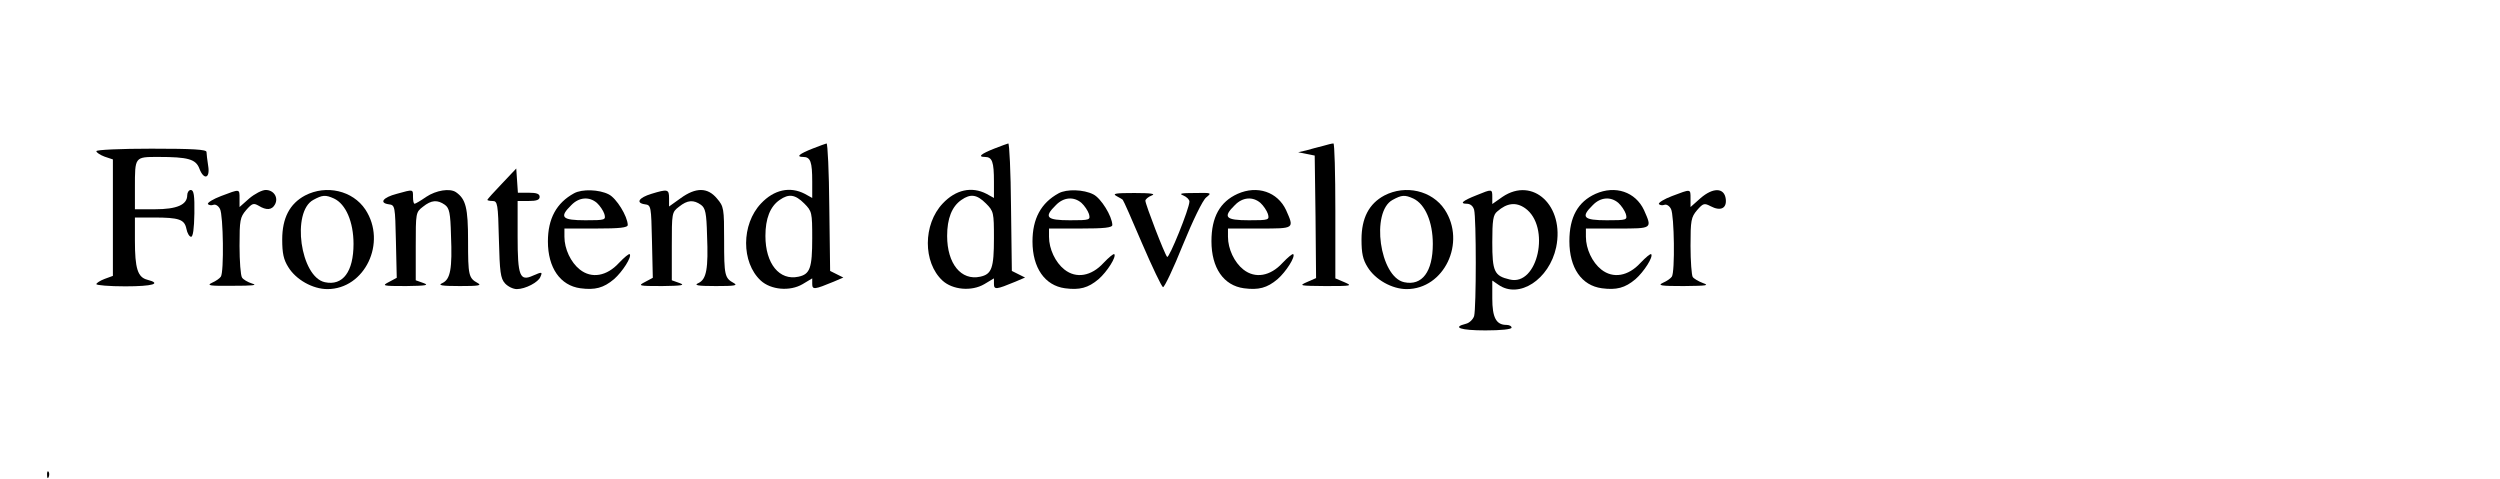 <?xml version="1.0" standalone="no"?>
<!DOCTYPE svg PUBLIC "-//W3C//DTD SVG 20010904//EN"
 "http://www.w3.org/TR/2001/REC-SVG-20010904/DTD/svg10.dtd">
<svg version="1.0" xmlns="http://www.w3.org/2000/svg"
 width="908pt" height="174pt" viewBox="0 0 908 174"
 preserveAspectRatio="xMidYMid meet">

<g transform="translate(0,174) scale(0.1,-0.1)"
fill="#000000" stroke="none">
<path d="M2953 1201 c-51 -20 -63 -31 -36 -31 27 0 33 -18 33 -90 l0 -59 -27
15 c-54 28 -112 15 -159 -35 -72 -76 -72 -214 -1 -280 37 -34 106 -40 152 -13
l35 21 0 -20 c0 -22 8 -21 78 8 l35 15 -24 12 -24 12 -3 232 c-1 128 -6 232
-10 231 -4 -1 -26 -9 -49 -18z m-32 -200 c28 -28 29 -33 29 -126 0 -109 -8
-131 -50 -140 -69 -15 -120 47 -120 148 0 63 17 107 52 131 33 23 56 20 89
-13z"/>
<path d="M3613 1201 c-51 -20 -63 -31 -36 -31 27 0 33 -18 33 -90 l0 -59 -27
15 c-54 28 -112 15 -159 -35 -72 -76 -72 -214 -1 -280 37 -34 106 -40 152 -13
l35 21 0 -20 c0 -22 8 -21 78 8 l35 15 -24 12 -24 12 -3 232 c-1 128 -6 232
-10 231 -4 -1 -26 -9 -49 -18z m-32 -200 c28 -28 29 -33 29 -126 0 -109 -8
-131 -50 -140 -69 -15 -120 47 -120 148 0 63 17 107 52 131 33 23 56 20 89
-13z"/>
<path d="M4805 1210 c-16 -4 -43 -11 -60 -16 l-30 -7 30 -6 30 -6 3 -222 2
-223 -32 -14 c-32 -14 -28 -14 67 -15 95 0 98 1 68 14 l-33 14 0 246 c0 135
-3 245 -7 244 -5 0 -21 -4 -38 -9z"/>
<path d="M350 1191 c0 -5 14 -14 30 -20 l30 -10 0 -211 0 -212 -30 -11 c-16
-6 -30 -15 -30 -19 0 -4 47 -8 105 -8 100 0 134 10 80 24 -35 9 -45 41 -45
142 l0 84 68 0 c93 0 112 -7 119 -41 3 -16 11 -29 17 -29 7 0 11 29 12 85 1
65 -2 85 -13 85 -7 0 -13 -9 -13 -19 0 -35 -38 -51 -117 -51 l-73 0 0 79 c0
112 -1 111 85 111 108 0 136 -8 149 -42 16 -43 40 -37 32 10 -3 20 -6 43 -6
50 0 9 -47 12 -200 12 -112 0 -200 -4 -200 -9z"/>
<path d="M1823 1073 c-29 -30 -53 -57 -53 -59 0 -2 9 -4 19 -4 18 0 20 -10 23
-139 3 -120 6 -142 22 -160 11 -12 30 -21 43 -21 31 0 79 25 86 45 8 18 5 18
-27 4 -48 -22 -56 -2 -56 142 l0 129 40 0 c29 0 40 4 40 15 0 11 -11 15 -39
15 l-40 0 -3 44 -3 44 -52 -55z"/>
<path d="M803 1028 c-29 -11 -50 -24 -48 -29 3 -4 12 -6 20 -3 7 3 18 -3 24
-15 12 -22 15 -230 3 -246 -4 -6 -18 -16 -32 -22 -21 -10 -8 -12 75 -11 73 0
92 2 71 8 -16 5 -33 15 -37 22 -5 7 -9 59 -9 115 0 94 2 104 24 130 22 25 27
26 45 16 29 -18 49 -16 60 5 13 25 -5 52 -34 52 -13 0 -40 -14 -60 -31 l-35
-31 0 31 c0 36 2 35 -67 9z"/>
<path d="M1108 1030 c-56 -30 -83 -82 -83 -160 0 -50 5 -73 22 -100 28 -46 89
-80 142 -80 136 0 217 169 138 289 -46 69 -142 91 -219 51z m105 -11 c43 -20
71 -85 71 -165 0 -101 -39 -153 -104 -139 -89 19 -122 256 -42 299 33 18 44
19 75 5z"/>
<path d="M1441 1036 c-50 -13 -65 -33 -29 -38 23 -3 23 -6 26 -135 l3 -132
-28 -15 c-27 -14 -24 -15 62 -15 72 1 85 3 63 11 l-28 10 0 123 c0 122 0 124
26 144 31 25 53 26 80 7 16 -12 20 -29 22 -111 5 -121 -2 -159 -31 -173 -18
-8 -5 -11 63 -11 68 0 81 2 65 11 -33 18 -35 28 -35 153 0 120 -8 152 -44 177
-22 15 -72 7 -108 -17 -20 -14 -39 -25 -42 -25 -4 0 -6 11 -6 25 0 28 2 28
-59 11z"/>
<path d="M2085 1038 c-64 -35 -95 -92 -95 -175 0 -96 45 -160 118 -170 53 -7
84 1 122 33 31 27 66 82 57 91 -3 2 -20 -12 -39 -32 -44 -48 -99 -58 -142 -24
-33 26 -56 75 -56 119 l0 30 115 0 c85 0 115 3 115 13 -1 32 -41 97 -69 111
-35 18 -97 20 -126 4z m83 -35 c11 -10 23 -28 27 -40 6 -22 4 -23 -69 -23 -85
0 -96 11 -51 55 28 29 65 32 93 8z"/>
<path d="M2366 1036 c-46 -14 -58 -33 -24 -38 23 -3 23 -6 26 -135 l3 -132
-28 -15 c-27 -14 -24 -15 62 -15 72 1 85 3 63 11 l-28 10 0 123 c0 122 0 124
26 144 31 25 53 26 80 7 16 -12 20 -29 22 -111 5 -121 -2 -159 -31 -173 -18
-8 -5 -11 63 -11 68 0 81 2 65 11 -33 18 -35 28 -35 155 0 116 -1 123 -26 152
-34 41 -77 41 -132 1 l-42 -30 0 30 c0 33 -5 34 -64 16z"/>
<path d="M3845 1038 c-64 -35 -95 -92 -95 -175 0 -96 45 -160 118 -170 53 -7
84 1 122 33 31 27 66 82 57 91 -3 2 -20 -12 -39 -32 -44 -48 -99 -58 -142 -24
-33 26 -56 75 -56 119 l0 30 115 0 c85 0 115 3 115 13 -1 32 -41 97 -69 111
-35 18 -97 20 -126 4z m83 -35 c11 -10 23 -28 27 -40 6 -22 4 -23 -69 -23 -85
0 -96 11 -51 55 28 29 65 32 93 8z"/>
<path d="M4495 1036 c-64 -29 -95 -84 -95 -172 0 -97 44 -161 118 -171 53 -7
84 1 122 33 31 27 66 82 57 91 -3 2 -20 -12 -39 -32 -44 -48 -99 -58 -142 -24
-33 26 -56 75 -56 119 l0 30 115 0 c128 0 126 -1 96 67 -31 66 -104 91 -176
59z m83 -33 c11 -10 23 -28 27 -40 6 -22 4 -23 -69 -23 -85 0 -96 11 -51 55
28 29 65 32 93 8z"/>
<path d="M5028 1030 c-56 -30 -83 -82 -83 -160 0 -50 5 -73 22 -100 28 -46 89
-80 142 -80 136 0 217 169 138 289 -46 69 -142 91 -219 51z m105 -11 c43 -20
71 -85 71 -165 0 -101 -39 -153 -104 -139 -89 19 -122 256 -42 299 33 18 44
19 75 5z"/>
<path d="M5363 1031 c-51 -20 -63 -31 -36 -31 13 0 23 -8 27 -22 8 -30 8 -356
0 -386 -4 -12 -17 -25 -30 -28 -52 -13 -19 -24 71 -24 57 0 95 4 95 10 0 6 -9
10 -19 10 -37 0 -51 27 -51 96 l0 65 22 -15 c75 -53 185 19 210 136 31 150
-84 258 -195 183 l-37 -26 0 26 c0 29 -1 29 -57 6z m176 -47 c94 -66 47 -285
-56 -259 -56 13 -63 29 -63 135 0 80 3 100 18 112 35 31 68 35 101 12z"/>
<path d="M5795 1036 c-64 -29 -95 -84 -95 -172 0 -97 44 -161 118 -171 53 -7
84 1 122 33 31 27 66 82 57 91 -3 2 -20 -12 -39 -32 -44 -48 -99 -58 -142 -24
-33 26 -56 75 -56 119 l0 30 115 0 c128 0 126 -1 96 67 -31 66 -104 91 -176
59z m83 -33 c11 -10 23 -28 27 -40 6 -22 4 -23 -69 -23 -85 0 -96 11 -51 55
28 29 65 32 93 8z"/>
<path d="M6073 1028 c-29 -11 -50 -24 -48 -29 3 -4 12 -6 20 -3 7 3 18 -3 24
-15 12 -22 15 -230 3 -246 -4 -6 -18 -16 -32 -22 -21 -10 -8 -12 75 -12 83 1
95 2 70 11 -16 6 -33 16 -37 22 -4 6 -8 57 -8 113 0 93 2 104 24 130 22 25 26
26 49 14 36 -19 59 -8 55 26 -5 42 -46 43 -92 3 l-36 -32 0 31 c0 36 2 35 -67
9z"/>
<path d="M4055 1028 c11 -6 22 -12 23 -14 2 -1 34 -73 70 -158 37 -86 71 -157
76 -159 5 -1 38 68 72 153 36 88 72 163 85 173 21 17 20 17 -42 16 -49 0 -59
-2 -41 -9 12 -5 22 -15 22 -22 0 -25 -74 -208 -81 -201 -9 9 -79 191 -79 204
0 5 10 14 23 19 16 6 -2 9 -63 9 -68 0 -81 -2 -65 -11z"/>
<path d="M171 14 c0 -11 3 -14 6 -6 3 7 2 16 -1 19 -3 4 -6 -2 -5 -13z"/>
</g>
</svg>
